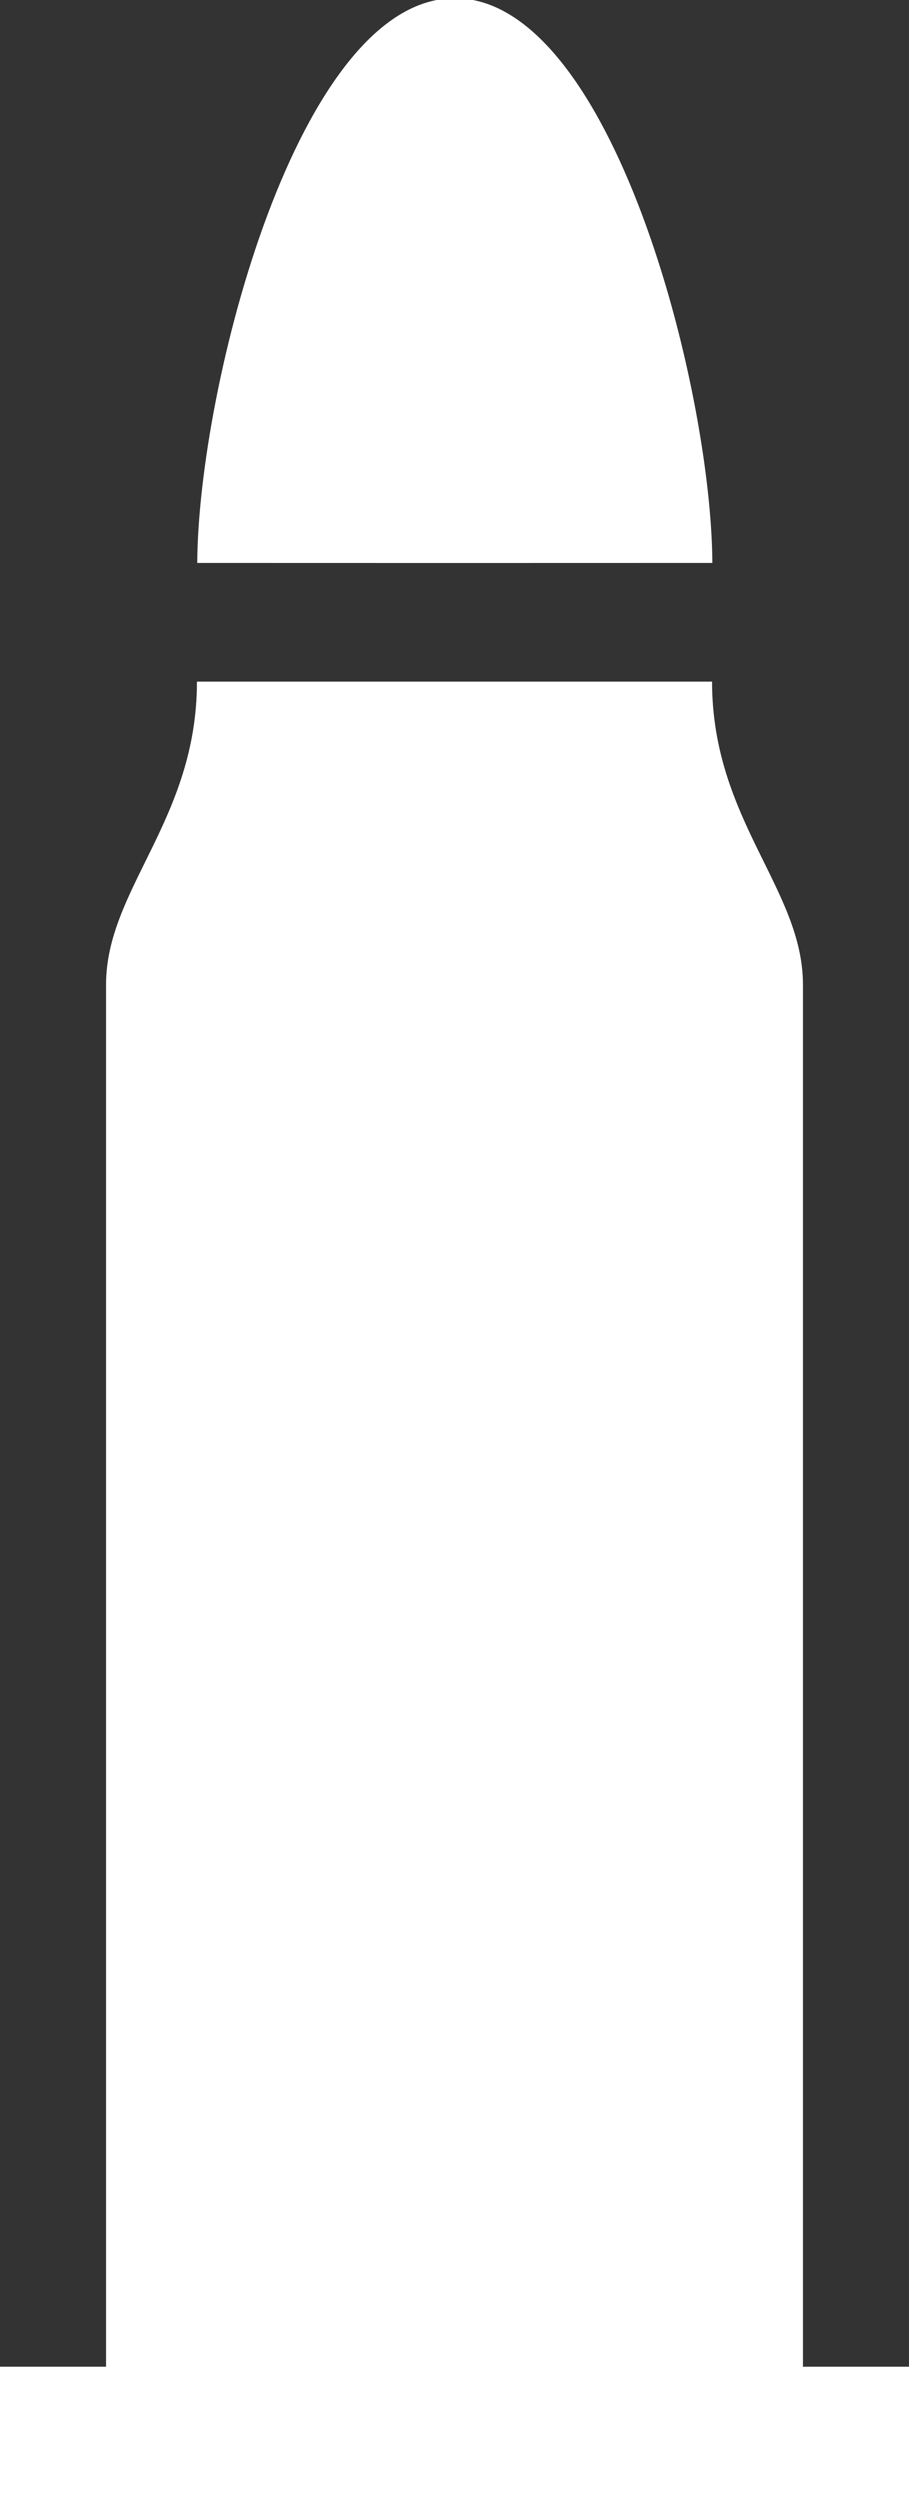 <?xml version="1.0" encoding="UTF-8" standalone="no"?>
<!-- Created with Inkscape (http://www.inkscape.org/) -->

<svg
   width="3mm"
   height="8.249mm"
   viewBox="0 0 3 8.249"
   version="1.1"
   id="svg5"
   xml:space="preserve"
   xmlns="http://www.w3.org/2000/svg"
   xmlns:svg="http://www.w3.org/2000/svg"><rect x="0" y="0" width="3" height="8.249" fill="#333333" stroke="none"/><defs
     id="defs2"><linearGradient
       id="linearGradient13302"><stop
         style="stop-color:#ff0000;stop-opacity:1;"
         offset="0"
         id="stop13300" /></linearGradient></defs><g
     id="layer4"
     transform="translate(-102.45,-32.191)"><path
       id="rect9814"
       style="opacity:1;fill:#ffffff;fill-opacity:1;stroke:none;stroke-width:0.277;stroke-linecap:round;stroke-linejoin:round;stroke-dasharray:none;stroke-dashoffset:0;stroke-opacity:1;paint-order:normal"
       d="m 103.1,34.44 c 0,0.456 -0.3,0.684 -0.3,1 V 40 h -0.35 v 0.44 h 1.5 V 34.44 Z m 1.7,0 c 0,0.456 0.3,0.684 0.3,1 V 40 h 0.35 v 0.44 h -1.5 V 34.44 Z"
       class="UnoptimicedTransforms" /><path
       id="path13635-5"
       style="display:inline;fill:#ffffff;fill-opacity:1;stroke-width:0.079"
       d="m 104.879,15.551 -0.85,-2.73e-4 c 0.003,-0.81 0.333,-2.595 0.85,-2.595 z m 0,0 0.85,-2.73e-4 c -0.003,-0.81 -0.333,-2.595 -0.85,-2.595 z"
       transform="matrix(1,0,0,0.718,-0.928,22.883)"
       class="UnoptimicedTransforms" /></g></svg>
